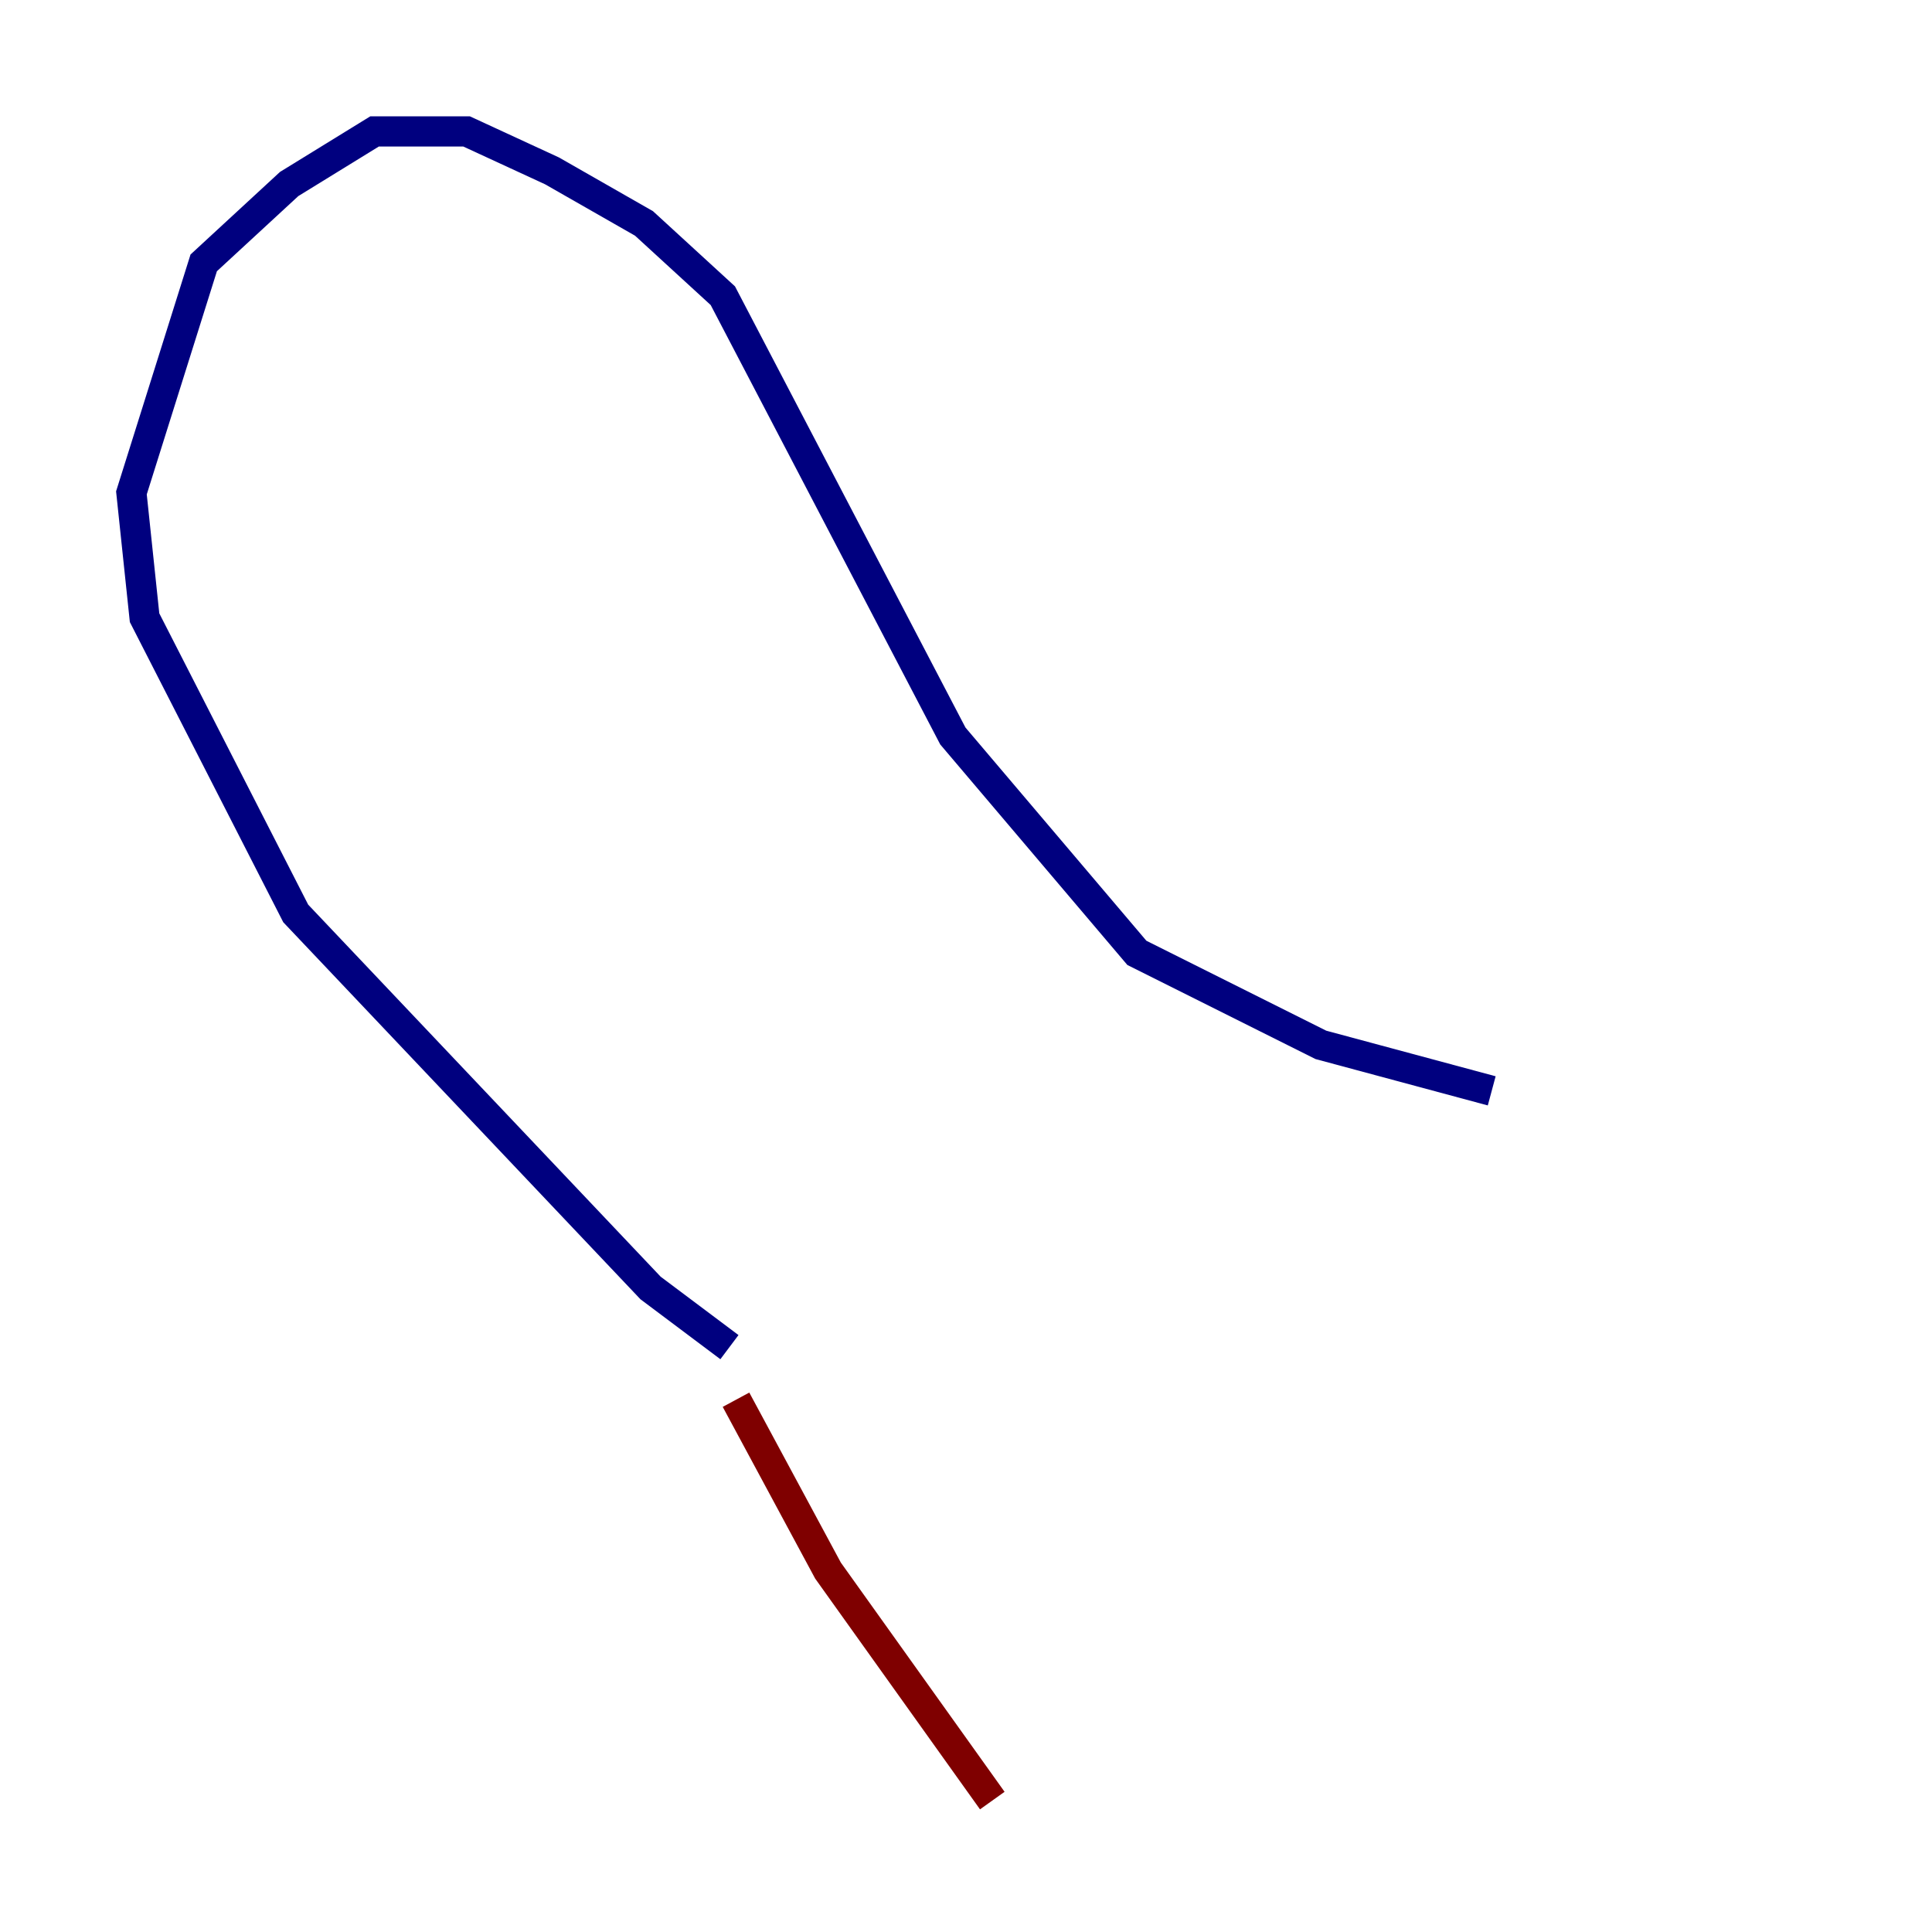 <?xml version="1.0" encoding="utf-8" ?>
<svg baseProfile="tiny" height="128" version="1.2" viewBox="0,0,128,128" width="128" xmlns="http://www.w3.org/2000/svg" xmlns:ev="http://www.w3.org/2001/xml-events" xmlns:xlink="http://www.w3.org/1999/xlink"><defs /><polyline fill="none" points="48.327,89.252 43.102,85.333 19.592,60.517 9.578,40.925 8.707,32.653 13.497,17.415 19.157,12.191 24.816,8.707 30.912,8.707 36.571,11.32 42.667,14.803 47.891,19.592 63.129,48.762 75.32,63.129 87.51,69.225 98.83,72.272" stroke="#00007f" stroke-width="2" /><polyline fill="none" points="48.762,92.735 54.857,104.054 65.742,119.293" stroke="#7f0000" stroke-width="2" /></svg>
